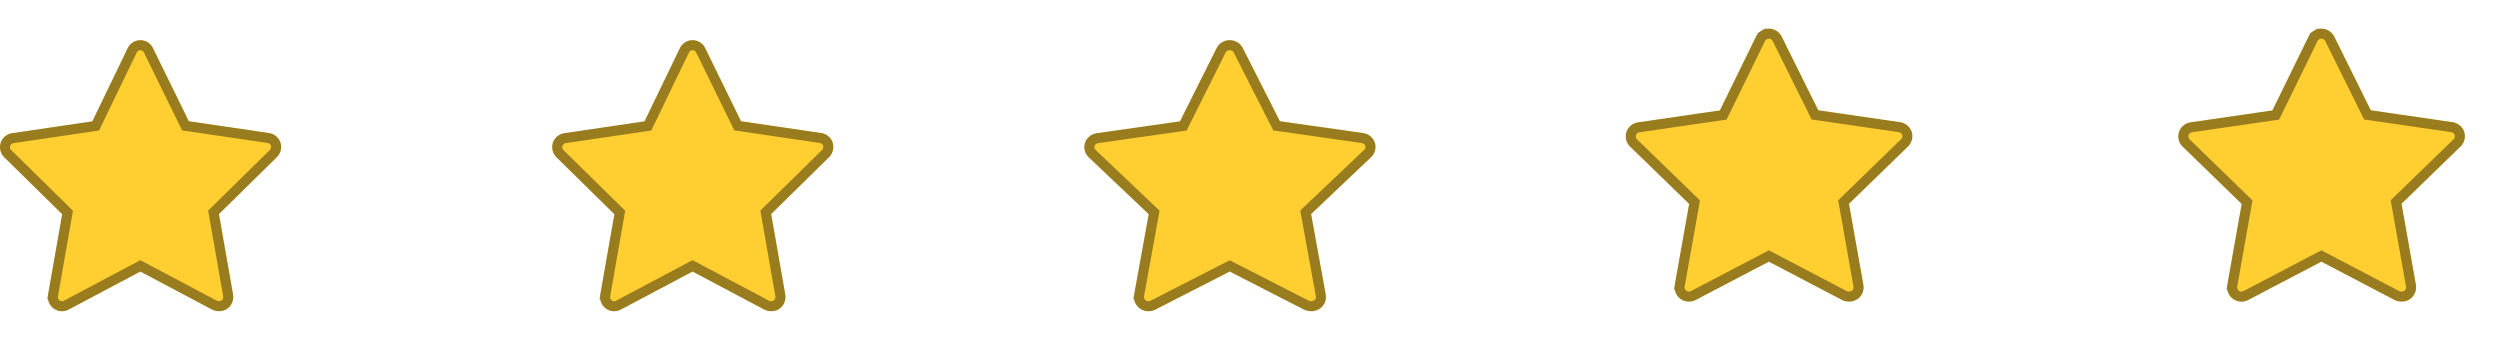 <svg width="249" height="35" viewBox="0 0 249 35" fill="none" xmlns="http://www.w3.org/2000/svg">
<path d="M239.162 30.036C238.933 30.037 238.708 29.983 238.504 29.879L231.21 26.06L223.915 29.879C223.678 30.003 223.411 30.059 223.144 30.039C222.877 30.02 222.621 29.925 222.405 29.767C222.189 29.609 222.022 29.394 221.922 29.146C221.822 28.897 221.794 28.626 221.841 28.363L223.272 20.31L217.379 14.589C217.195 14.405 217.064 14.175 217.001 13.923C216.938 13.671 216.945 13.407 217.021 13.159C217.104 12.904 217.257 12.678 217.461 12.507C217.666 12.335 217.915 12.223 218.18 12.186L226.332 10.999L229.922 3.661C230.04 3.42 230.222 3.216 230.45 3.073C230.678 2.93 230.941 2.854 231.21 2.854C231.478 2.854 231.742 2.93 231.969 3.073C232.197 3.216 232.38 3.42 232.497 3.661L236.13 10.984L244.283 12.172C244.547 12.209 244.796 12.32 245.001 12.492C245.206 12.664 245.358 12.89 245.441 13.144C245.517 13.393 245.524 13.657 245.461 13.909C245.398 14.161 245.267 14.391 245.084 14.575L239.191 20.296L240.621 28.348C240.672 28.616 240.645 28.893 240.544 29.147C240.443 29.4 240.271 29.62 240.049 29.779C239.79 29.96 239.478 30.051 239.162 30.036Z" fill="#FFCE31"/>
<path d="M239.185 29.537L239.173 29.536L239.16 29.536C239.012 29.537 238.866 29.502 238.734 29.434C238.733 29.434 238.733 29.434 238.732 29.434L231.442 25.617L231.21 25.495L230.978 25.617L223.683 29.436L223.682 29.436C223.528 29.517 223.355 29.553 223.181 29.541C223.008 29.528 222.841 29.466 222.7 29.364C222.56 29.261 222.451 29.121 222.386 28.959C222.321 28.798 222.303 28.621 222.334 28.45L221.841 28.363L222.334 28.45L223.764 20.397L223.81 20.136L223.62 19.951L217.73 14.233C217.611 14.114 217.527 13.965 217.487 13.802C217.446 13.64 217.45 13.469 217.498 13.309C217.552 13.146 217.651 13 217.783 12.889C217.916 12.778 218.078 12.705 218.25 12.681L218.252 12.681L226.404 11.493L226.666 11.456L226.781 11.219L230.372 3.881L230.372 3.879C230.449 3.722 230.568 3.589 230.716 3.497L230.45 3.073L230.716 3.497C230.864 3.404 231.035 3.354 231.21 3.354C231.384 3.354 231.556 3.404 231.704 3.497C231.852 3.589 231.971 3.722 232.047 3.879L232.047 3.879L232.049 3.884L235.682 11.207L235.798 11.441L236.058 11.479L244.211 12.666L244.212 12.667C244.384 12.691 244.546 12.763 244.679 12.875C244.811 12.986 244.91 13.131 244.964 13.295C245.012 13.455 245.016 13.625 244.976 13.788C244.935 13.951 244.851 14.099 244.733 14.218L238.842 19.937L238.652 20.122L238.698 20.383L240.129 28.436L240.129 28.436L240.13 28.442C240.163 28.616 240.146 28.796 240.08 28.961C240.014 29.125 239.903 29.267 239.76 29.371C239.592 29.488 239.39 29.546 239.185 29.537Z" stroke="black" stroke-opacity="0.4"/>
<path d="M21.78 30.993C21.555 30.994 21.334 30.94 21.134 30.837L13.979 27.044L6.824 30.837C6.591 30.96 6.329 31.016 6.068 30.996C5.806 30.977 5.555 30.883 5.343 30.726C5.131 30.569 4.967 30.355 4.869 30.109C4.771 29.862 4.743 29.593 4.789 29.331L6.192 21.334L0.412 15.653C0.232 15.471 0.104 15.242 0.042 14.992C-0.02 14.742 -0.013 14.479 0.061 14.233C0.143 13.98 0.292 13.756 0.493 13.585C0.694 13.414 0.938 13.304 1.198 13.267L9.195 12.088L12.716 4.801C12.831 4.561 13.011 4.359 13.234 4.217C13.457 4.075 13.715 4 13.979 4C14.242 4 14.501 4.075 14.724 4.217C14.947 4.359 15.127 4.561 15.242 4.801L18.805 12.074L26.802 13.252C27.062 13.29 27.306 13.4 27.507 13.571C27.708 13.742 27.858 13.966 27.939 14.218C28.013 14.465 28.02 14.728 27.958 14.978C27.896 15.228 27.768 15.457 27.588 15.639L21.808 21.32L23.211 29.317C23.261 29.583 23.235 29.858 23.135 30.11C23.036 30.362 22.867 30.579 22.649 30.737C22.395 30.918 22.09 31.008 21.78 30.993Z" fill="#FFCE31"/>
<path d="M21.803 30.494L21.79 30.493L21.778 30.493C21.635 30.494 21.494 30.46 21.366 30.394C21.366 30.394 21.365 30.393 21.364 30.393L14.213 26.603L13.979 26.479L13.745 26.603L6.59 30.395L6.589 30.395C6.44 30.475 6.272 30.51 6.105 30.497C5.938 30.485 5.777 30.425 5.64 30.324C5.504 30.223 5.397 30.085 5.334 29.925C5.27 29.764 5.252 29.588 5.282 29.418L4.789 29.331L5.282 29.418L6.685 21.421L6.73 21.162L6.543 20.978L0.765 15.299C0.65 15.182 0.567 15.034 0.527 14.872C0.487 14.71 0.491 14.541 0.539 14.382C0.592 14.219 0.688 14.075 0.817 13.966C0.946 13.856 1.103 13.786 1.269 13.762L1.271 13.761L9.268 12.582L9.53 12.544L9.645 12.305L13.166 5.019L13.167 5.017C13.242 4.861 13.358 4.73 13.502 4.639C13.645 4.548 13.811 4.5 13.979 4.5C14.147 4.5 14.313 4.548 14.456 4.639C14.6 4.73 14.716 4.861 14.791 5.017L14.791 5.017L14.793 5.021L18.356 12.294L18.472 12.53L18.732 12.568L26.729 13.747L26.731 13.747C26.897 13.771 27.054 13.842 27.183 13.952C27.312 14.061 27.408 14.205 27.461 14.367C27.509 14.527 27.513 14.696 27.473 14.858C27.433 15.02 27.35 15.168 27.235 15.285L21.457 20.964L21.27 21.148L21.315 21.407L22.718 29.403L22.718 29.403L22.719 29.409C22.752 29.583 22.735 29.763 22.67 29.927C22.606 30.089 22.497 30.23 22.358 30.331C22.195 30.446 22 30.503 21.803 30.494Z" stroke="black" stroke-opacity="0.4"/>
<path d="M76.78 30.993C76.555 30.994 76.334 30.94 76.134 30.837L68.979 27.044L61.824 30.837C61.591 30.96 61.329 31.016 61.068 30.996C60.806 30.977 60.555 30.883 60.343 30.726C60.131 30.569 59.967 30.355 59.869 30.109C59.771 29.862 59.743 29.593 59.789 29.331L61.192 21.334L55.412 15.653C55.232 15.471 55.104 15.242 55.042 14.992C54.98 14.742 54.987 14.479 55.061 14.233C55.142 13.98 55.292 13.756 55.493 13.585C55.694 13.414 55.938 13.304 56.198 13.267L64.195 12.088L67.716 4.801C67.831 4.561 68.01 4.359 68.234 4.217C68.457 4.075 68.715 4 68.979 4C69.243 4 69.501 4.075 69.724 4.217C69.947 4.359 70.127 4.561 70.242 4.801L73.805 12.074L81.802 13.252C82.062 13.29 82.306 13.4 82.507 13.571C82.708 13.742 82.858 13.966 82.939 14.218C83.013 14.465 83.02 14.728 82.958 14.978C82.896 15.228 82.768 15.457 82.588 15.639L76.808 21.32L78.211 29.317C78.261 29.583 78.234 29.858 78.135 30.11C78.036 30.362 77.867 30.579 77.65 30.737C77.395 30.918 77.09 31.008 76.78 30.993Z" fill="#FFCE31"/>
<path d="M76.803 30.494L76.79 30.493L76.778 30.493C76.635 30.494 76.494 30.46 76.366 30.394C76.366 30.394 76.365 30.393 76.365 30.393L69.213 26.603L68.979 26.479L68.745 26.603L61.59 30.395L61.589 30.395C61.44 30.475 61.272 30.51 61.105 30.497C60.938 30.485 60.776 30.425 60.64 30.324C60.504 30.223 60.397 30.085 60.334 29.925C60.27 29.764 60.252 29.588 60.282 29.418L59.789 29.331L60.282 29.418L61.685 21.421L61.73 21.162L61.543 20.978L55.765 15.299C55.65 15.182 55.567 15.034 55.527 14.872C55.487 14.71 55.491 14.541 55.539 14.382C55.592 14.219 55.688 14.075 55.817 13.966C55.946 13.856 56.103 13.786 56.269 13.762L56.271 13.761L64.268 12.582L64.53 12.544L64.645 12.305L68.166 5.019L68.167 5.017C68.242 4.861 68.358 4.73 68.502 4.639C68.645 4.548 68.811 4.5 68.979 4.5C69.147 4.5 69.313 4.548 69.456 4.639C69.6 4.73 69.716 4.861 69.791 5.017L69.791 5.017L69.793 5.021L73.356 12.294L73.472 12.53L73.732 12.568L81.729 13.747L81.731 13.747C81.897 13.771 82.054 13.842 82.183 13.952C82.312 14.061 82.408 14.205 82.461 14.367C82.509 14.527 82.513 14.696 82.473 14.858C82.433 15.02 82.35 15.168 82.235 15.285L76.457 20.964L76.27 21.148L76.315 21.407L77.718 29.403L77.718 29.403L77.719 29.409C77.752 29.583 77.735 29.763 77.67 29.927C77.606 30.089 77.497 30.23 77.358 30.331C77.195 30.446 77 30.503 76.803 30.494Z" stroke="black" stroke-opacity="0.4"/>
<path d="M130.557 30.993C130.325 30.994 130.096 30.94 129.889 30.837L122.478 27.044L115.067 30.837C114.827 30.96 114.555 31.016 114.284 30.996C114.013 30.977 113.753 30.883 113.534 30.726C113.314 30.569 113.144 30.355 113.043 30.109C112.941 29.862 112.913 29.593 112.96 29.331L114.413 21.334L108.427 15.653C108.24 15.471 108.107 15.242 108.043 14.992C107.979 14.742 107.986 14.479 108.063 14.233C108.148 13.98 108.303 13.756 108.511 13.585C108.719 13.414 108.971 13.304 109.24 13.267L117.523 12.088L121.17 4.801C121.289 4.561 121.475 4.359 121.706 4.217C121.938 4.075 122.205 4 122.478 4C122.751 4 123.019 4.075 123.25 4.217C123.481 4.359 123.667 4.561 123.786 4.801L127.477 12.074L135.76 13.252C136.029 13.29 136.281 13.4 136.489 13.571C136.697 13.742 136.852 13.966 136.937 14.218C137.014 14.465 137.021 14.728 136.957 14.978C136.893 15.228 136.76 15.457 136.573 15.639L130.587 21.32L132.04 29.317C132.092 29.583 132.064 29.858 131.961 30.11C131.858 30.362 131.684 30.579 131.458 30.737C131.195 30.918 130.878 31.008 130.557 30.993Z" fill="#FFCE31"/>
<path d="M130.58 30.494L130.568 30.493L130.556 30.493C130.402 30.494 130.251 30.458 130.115 30.391C130.114 30.39 130.114 30.39 130.113 30.39L122.706 26.599L122.478 26.483L122.25 26.599L114.84 30.392L114.839 30.392C114.68 30.474 114.5 30.51 114.32 30.497C114.14 30.485 113.968 30.422 113.824 30.32C113.68 30.217 113.57 30.078 113.505 29.919C113.44 29.761 113.422 29.588 113.452 29.421L112.96 29.331L113.452 29.421L114.905 21.424L114.954 21.158L114.758 20.972L108.774 15.293C108.653 15.175 108.569 15.027 108.528 14.868C108.487 14.709 108.491 14.543 108.539 14.386C108.594 14.226 108.693 14.082 108.828 13.972C108.964 13.86 109.131 13.787 109.309 13.762L109.311 13.762L117.594 12.583L117.853 12.546L117.97 12.312L121.618 5.025L121.618 5.023C121.695 4.869 121.816 4.736 121.968 4.643C122.12 4.55 122.297 4.5 122.478 4.5C122.66 4.5 122.837 4.55 122.989 4.643C123.141 4.736 123.261 4.869 123.338 5.023L123.338 5.023L123.34 5.028L127.031 12.3L127.149 12.532L127.406 12.569L135.689 13.748L135.691 13.748C135.869 13.773 136.036 13.846 136.172 13.957C136.307 14.068 136.406 14.212 136.461 14.372C136.509 14.529 136.513 14.695 136.472 14.854C136.431 15.013 136.347 15.16 136.226 15.279L130.242 20.958L130.046 21.144L130.095 21.41L131.548 29.406L131.548 29.406L131.549 29.413C131.582 29.583 131.565 29.759 131.499 29.921C131.433 30.082 131.321 30.223 131.174 30.326C131.001 30.444 130.793 30.503 130.58 30.494Z" stroke="black" stroke-opacity="0.4"/>
<path d="M184.131 30.036C183.902 30.037 183.676 29.983 183.473 29.879L176.178 26.06L168.884 29.879C168.647 30.003 168.38 30.059 168.113 30.039C167.846 30.02 167.59 29.925 167.374 29.767C167.158 29.609 166.99 29.394 166.891 29.146C166.791 28.897 166.763 28.626 166.81 28.363L168.24 20.31L162.347 14.589C162.163 14.405 162.033 14.175 161.97 13.923C161.907 13.671 161.914 13.407 161.99 13.159C162.073 12.904 162.225 12.678 162.43 12.507C162.635 12.335 162.883 12.223 163.148 12.186L171.301 10.999L174.891 3.661C175.008 3.42 175.191 3.216 175.419 3.073C175.646 2.93 175.909 2.854 176.178 2.854C176.447 2.854 176.71 2.93 176.938 3.073C177.165 3.216 177.348 3.42 177.465 3.661L181.098 10.984L189.251 12.172C189.516 12.209 189.765 12.32 189.969 12.492C190.174 12.664 190.327 12.89 190.41 13.144C190.486 13.393 190.492 13.657 190.429 13.909C190.366 14.161 190.236 14.391 190.052 14.575L184.159 20.296L185.59 28.348C185.641 28.616 185.614 28.893 185.512 29.147C185.411 29.4 185.239 29.62 185.017 29.779C184.758 29.96 184.447 30.051 184.131 30.036Z" fill="#FFCE31"/>
<path d="M184.154 29.537L184.141 29.536L184.129 29.536C183.98 29.537 183.834 29.502 183.702 29.434C183.702 29.434 183.701 29.434 183.701 29.434L176.41 25.617L176.178 25.495L175.946 25.617L168.652 29.436L168.651 29.436C168.497 29.517 168.323 29.553 168.15 29.541C167.976 29.528 167.809 29.466 167.669 29.364C167.528 29.261 167.42 29.121 167.355 28.959C167.29 28.798 167.272 28.621 167.302 28.45L166.81 28.363L167.302 28.45L168.732 20.397L168.779 20.136L168.588 19.951L162.698 14.233C162.58 14.114 162.496 13.965 162.455 13.802C162.414 13.64 162.418 13.469 162.466 13.309C162.521 13.146 162.619 13 162.751 12.889C162.885 12.778 163.046 12.705 163.219 12.681L163.22 12.681L171.373 11.493L171.634 11.456L171.75 11.219L175.34 3.881L175.341 3.879C175.417 3.722 175.536 3.589 175.684 3.497L175.419 3.073L175.684 3.497C175.832 3.404 176.003 3.354 176.178 3.354C176.353 3.354 176.524 3.404 176.672 3.497C176.82 3.589 176.939 3.722 177.015 3.879L177.015 3.879L177.018 3.884L180.65 11.207L180.767 11.441L181.026 11.479L189.179 12.666L189.181 12.667C189.353 12.691 189.515 12.763 189.648 12.875C189.78 12.986 189.879 13.131 189.933 13.295C189.981 13.455 189.985 13.625 189.944 13.788C189.904 13.951 189.819 14.099 189.701 14.218L183.811 19.937L183.621 20.122L183.667 20.383L185.097 28.436L185.097 28.436L185.098 28.442C185.132 28.616 185.114 28.796 185.048 28.961C184.983 29.125 184.872 29.267 184.728 29.371C184.56 29.488 184.358 29.546 184.154 29.537Z" stroke="black" stroke-opacity="0.4"/>
</svg>
